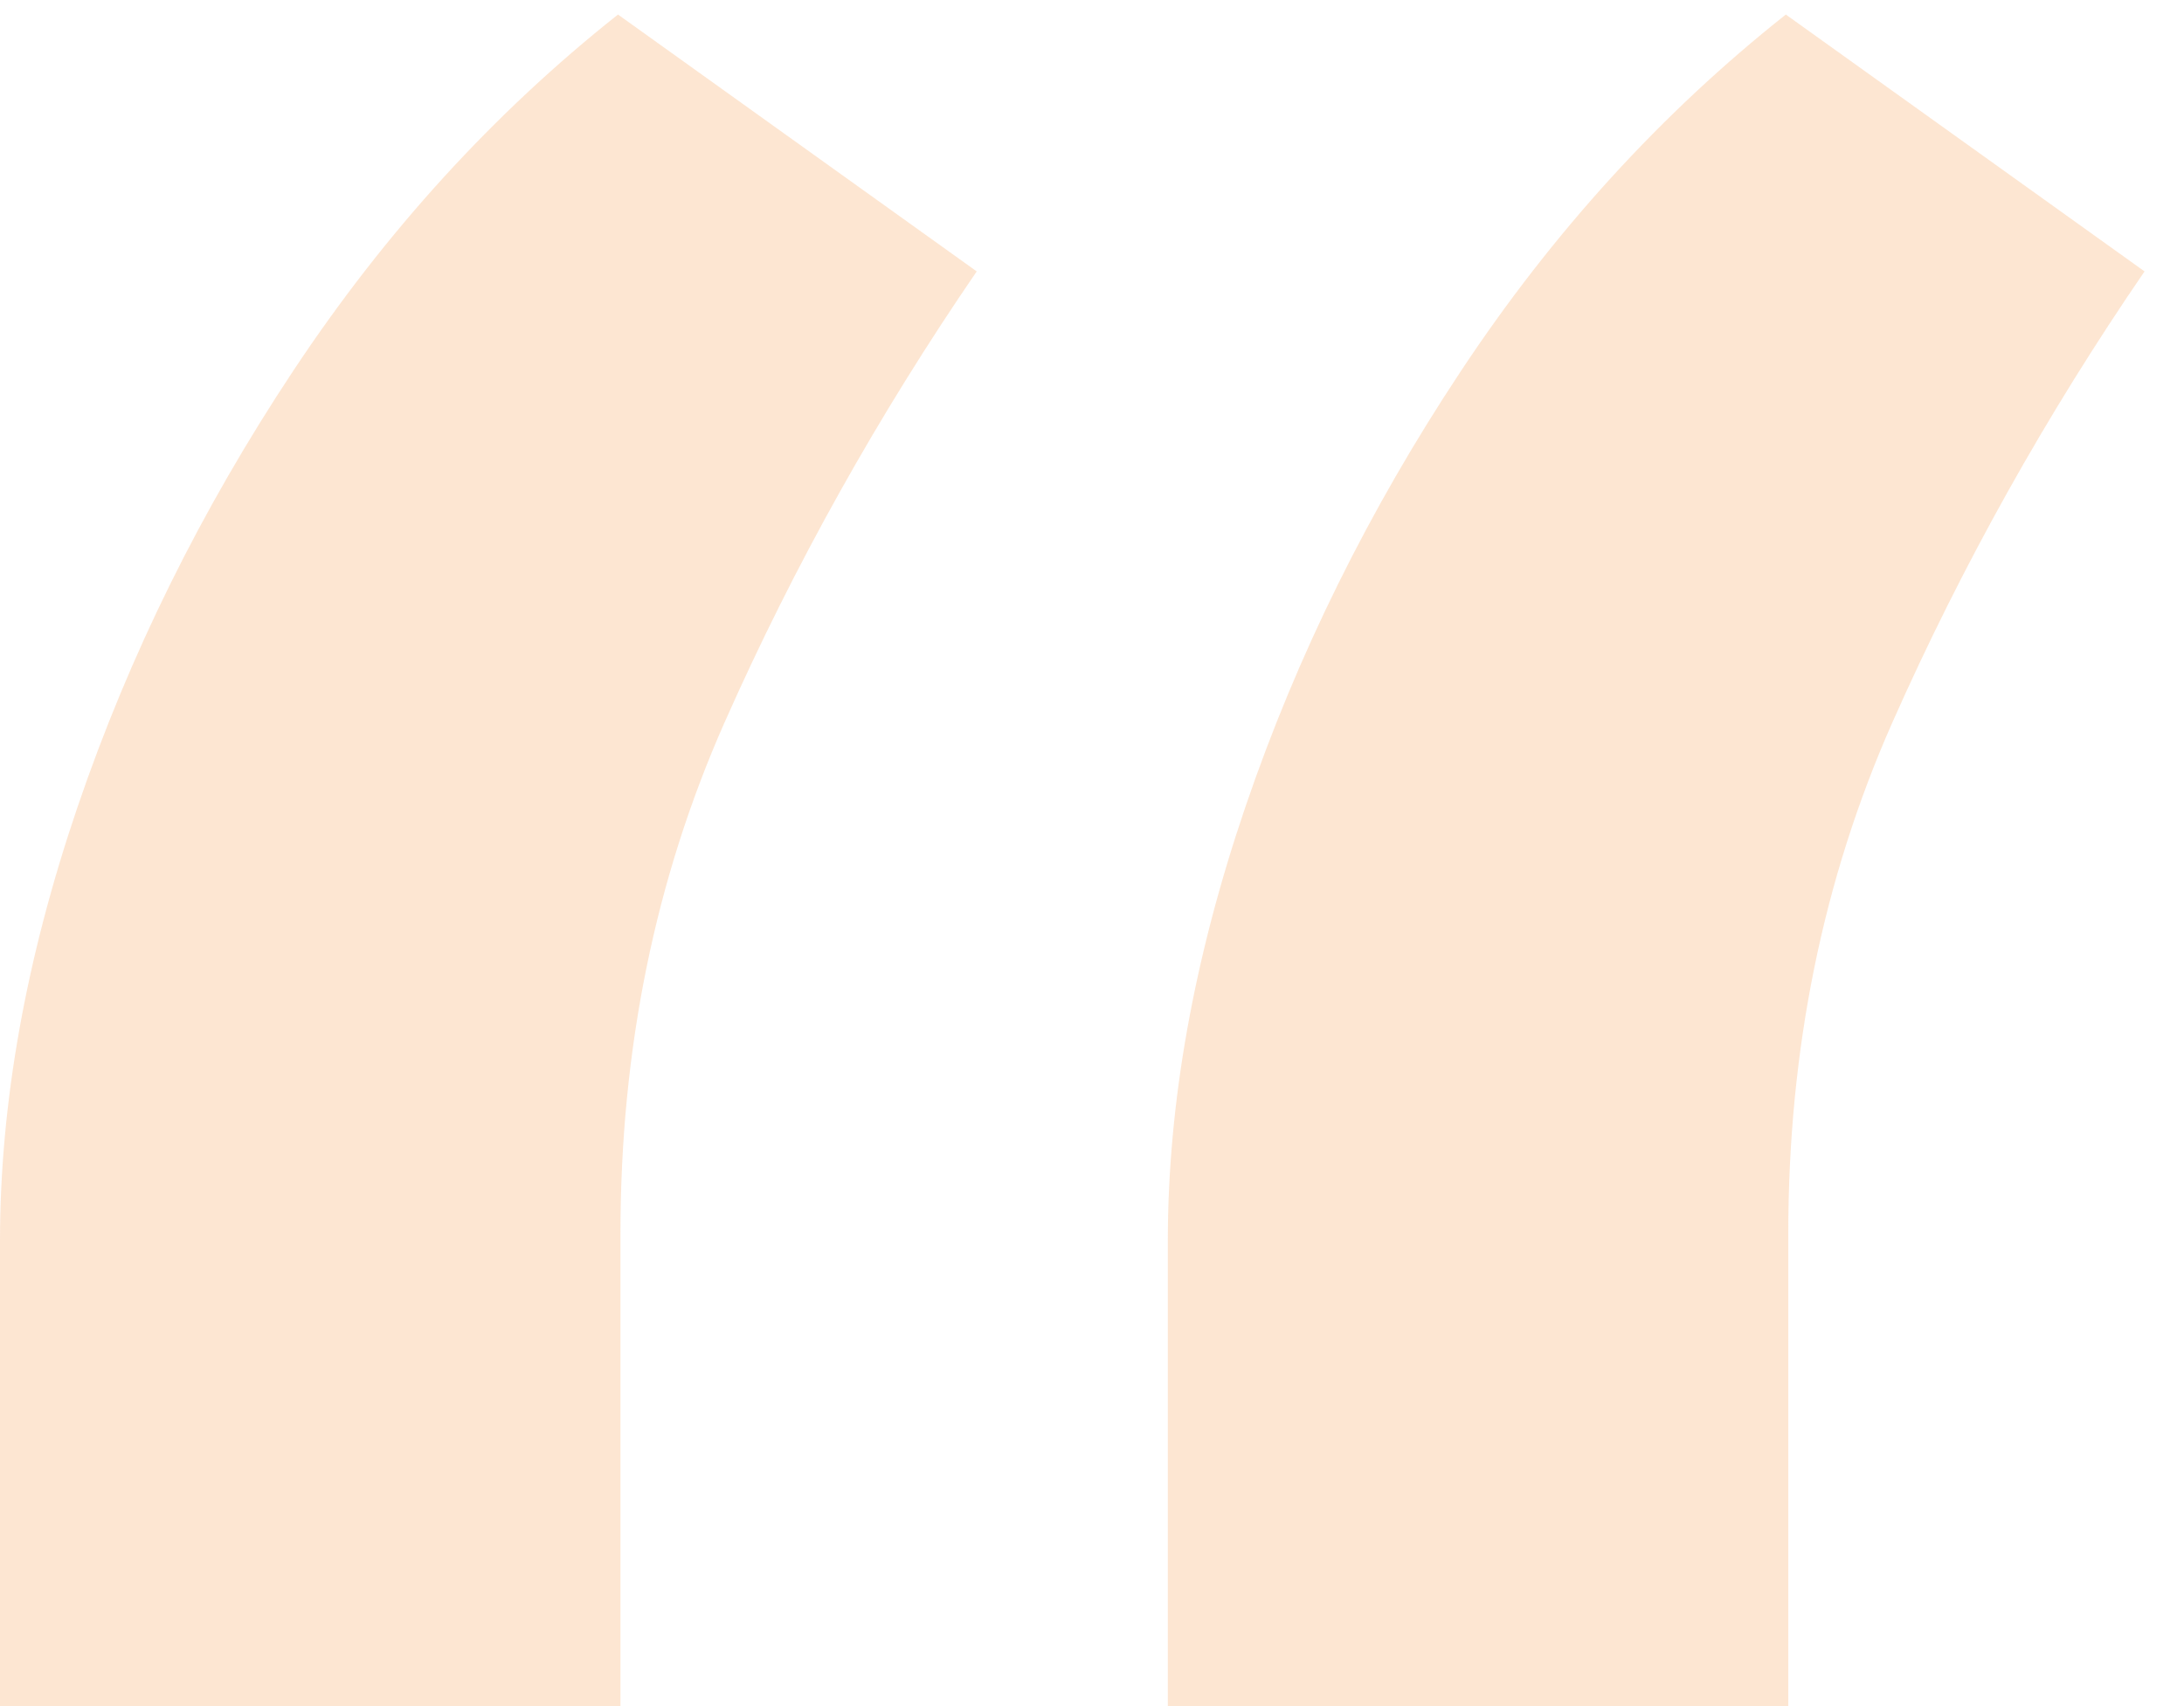 <svg width="32" height="25" viewBox="0 0 32 25" fill="none" xmlns="http://www.w3.org/2000/svg">
<path opacity="0.2" d="M0 25V18.182C0 16.169 0.379 14.05 1.136 11.825C1.894 9.6 2.947 7.469 4.297 5.433C5.646 3.397 7.232 1.657 9.055 0.213L14.311 3.977C12.867 6.084 11.636 8.286 10.618 10.582C9.6 12.879 9.091 15.376 9.091 18.075V25H0ZM17.111 25V18.182C17.111 16.169 17.49 14.05 18.247 11.825C19.005 9.6 20.058 7.469 21.408 5.433C22.757 3.397 24.343 1.657 26.166 0.213L31.422 3.977C29.978 6.084 28.747 8.286 27.729 10.582C26.711 12.879 26.202 15.376 26.202 18.075V25H17.111Z" fill="#F6851F"/>
</svg>
